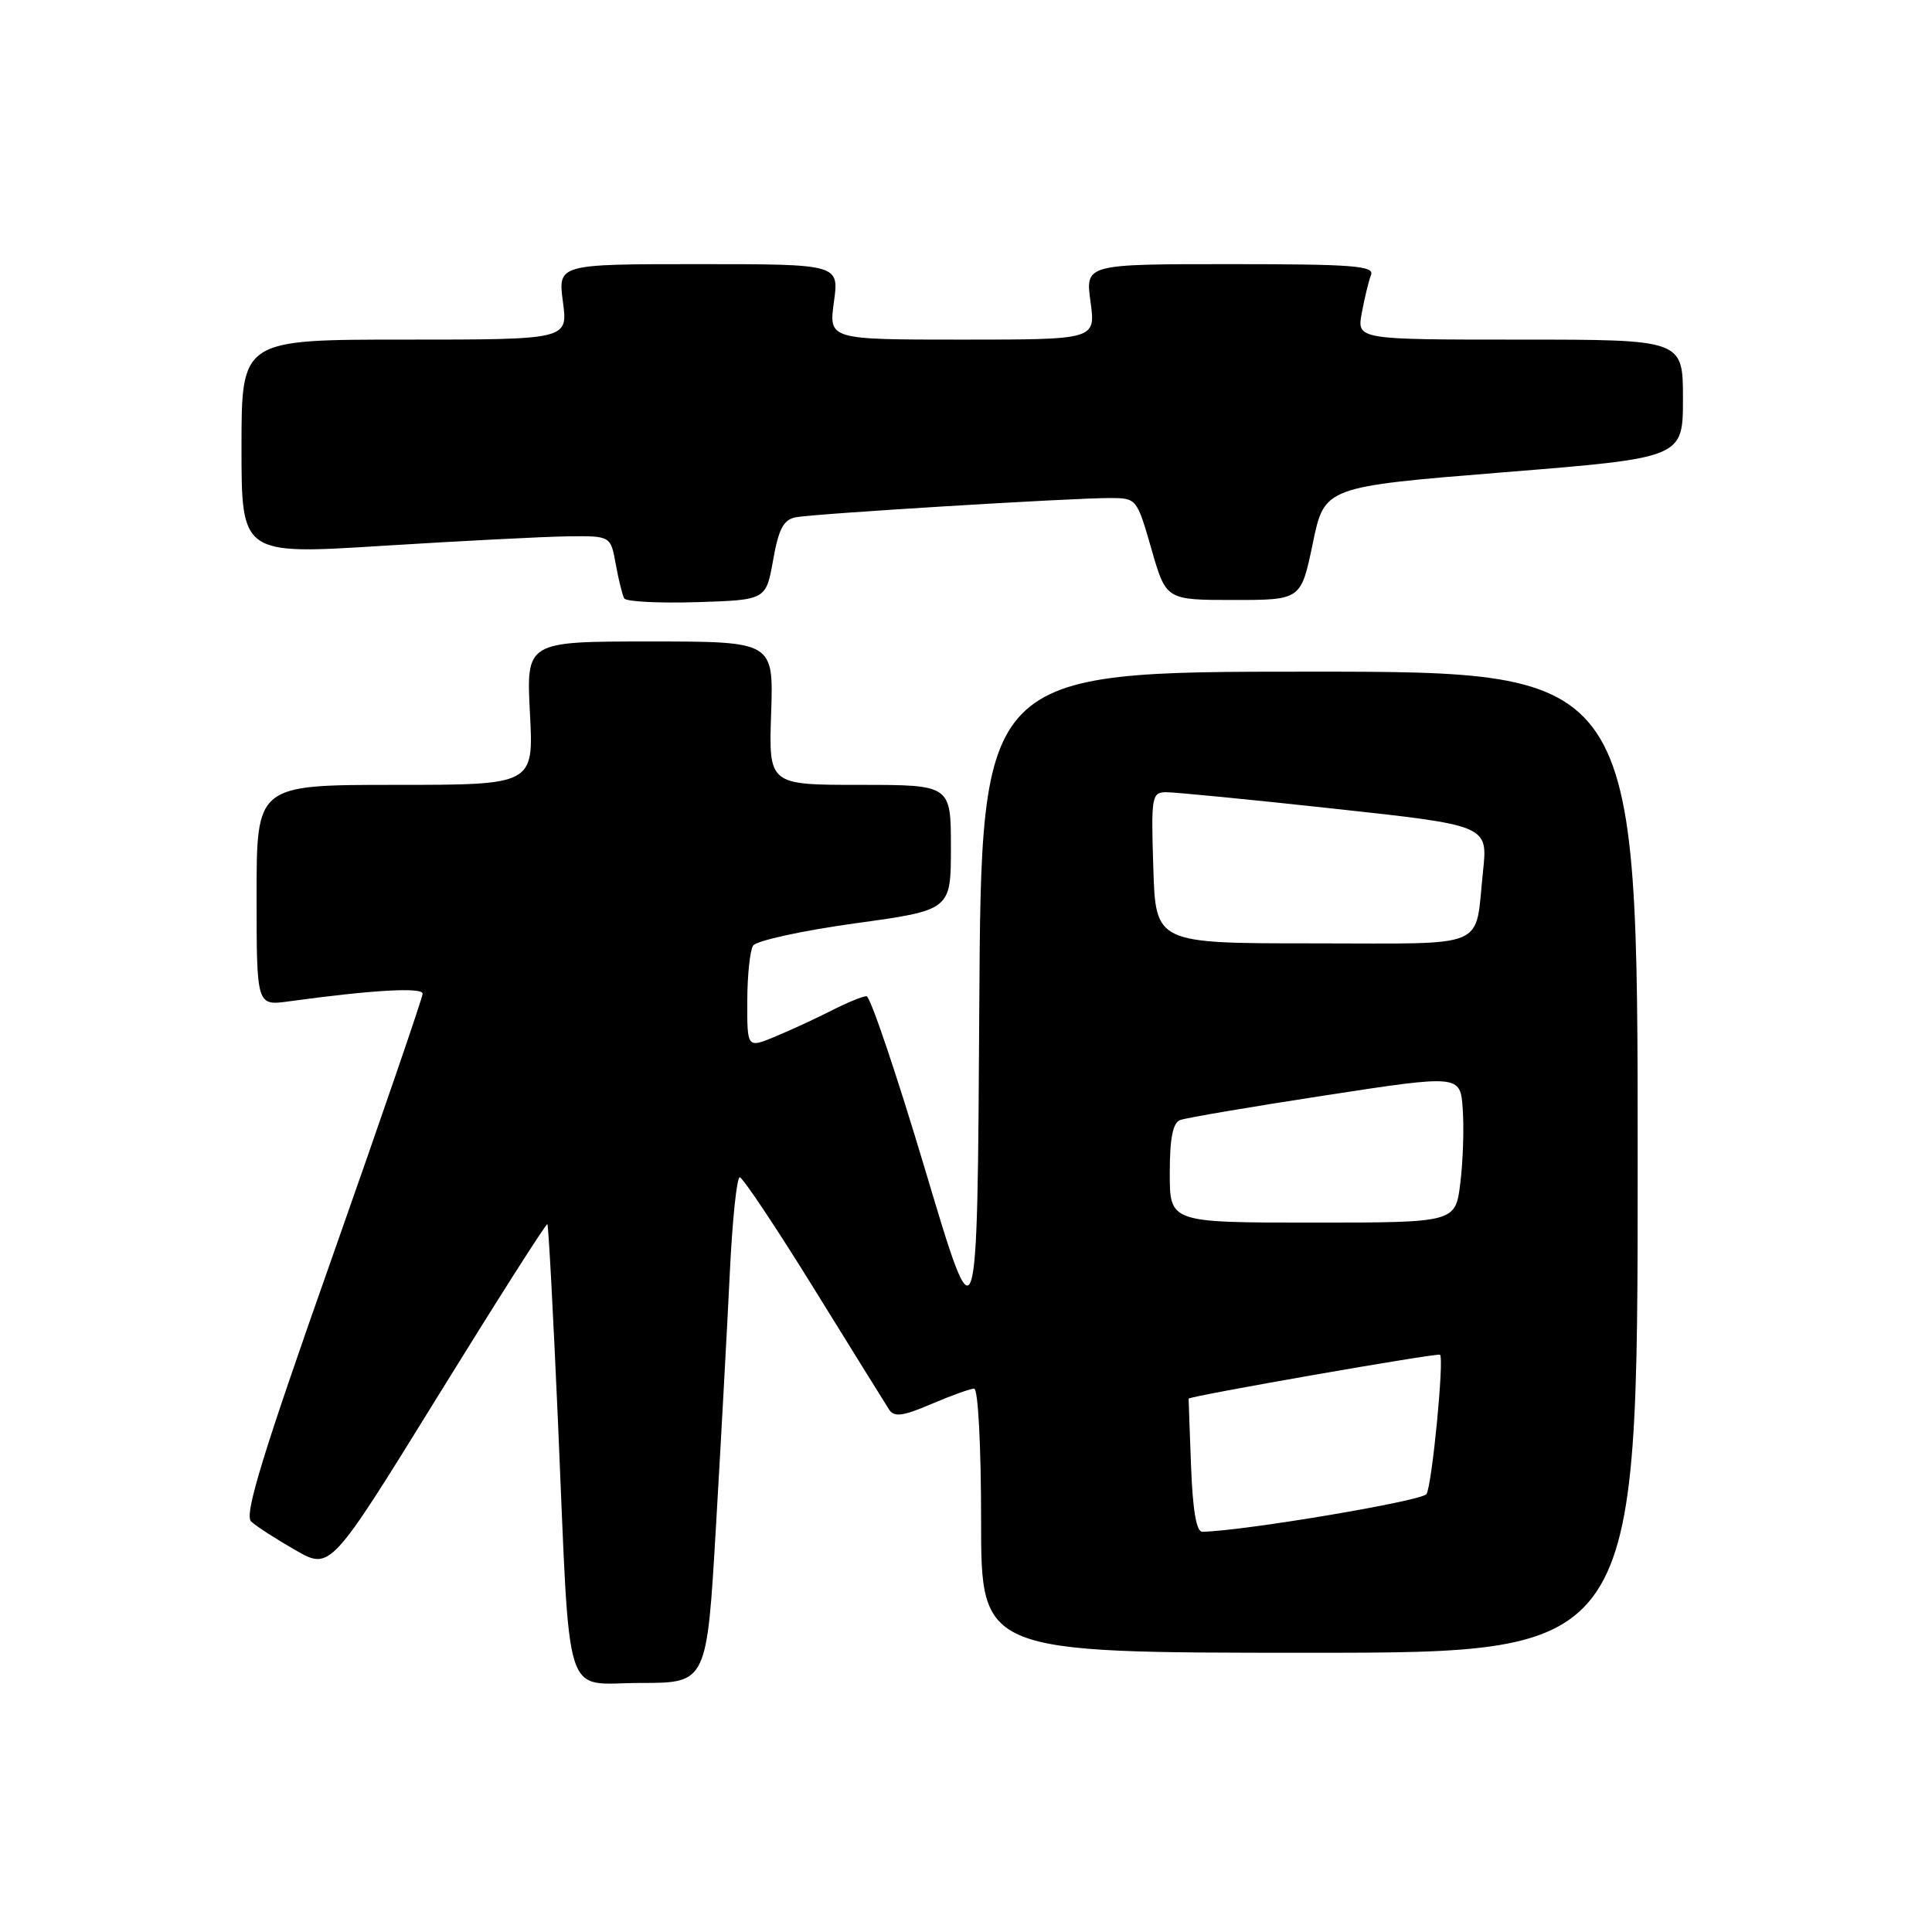 <?xml version="1.0" encoding="UTF-8" standalone="no"?>
<!DOCTYPE svg PUBLIC "-//W3C//DTD SVG 1.1//EN" "http://www.w3.org/Graphics/SVG/1.1/DTD/svg11.dtd" >
<svg xmlns="http://www.w3.org/2000/svg" xmlns:xlink="http://www.w3.org/1999/xlink" version="1.1" viewBox="0 0 256 256">
 <g >
 <path fill="currentColor"
d=" M 94.87 202.25 C 95.54 190.84 96.36 175.76 96.70 168.75 C 97.03 161.74 97.63 156.00 98.02 156.00 C 98.41 156.00 102.84 162.64 107.86 170.75 C 112.88 178.86 117.36 186.08 117.82 186.79 C 118.49 187.81 119.65 187.65 123.41 186.04 C 126.03 184.92 128.58 184.00 129.08 184.00 C 129.60 184.00 130.00 191.55 130.00 201.50 C 130.00 219.00 130.00 219.00 173.50 219.00 C 217.00 219.00 217.00 219.00 217.00 154.00 C 217.00 89.00 217.00 89.00 173.51 89.00 C 130.02 89.00 130.02 89.00 129.76 133.57 C 129.50 178.15 129.50 178.15 122.61 155.07 C 118.82 142.38 115.31 132.00 114.82 132.00 C 114.32 132.00 112.25 132.85 110.21 133.89 C 108.17 134.93 104.81 136.48 102.75 137.34 C 99.00 138.90 99.00 138.90 99.02 132.70 C 99.02 129.29 99.37 125.96 99.79 125.30 C 100.21 124.65 106.28 123.32 113.28 122.35 C 126.00 120.60 126.00 120.60 126.00 112.30 C 126.00 104.00 126.00 104.00 113.93 104.00 C 101.86 104.00 101.86 104.00 102.18 94.50 C 102.50 85.00 102.50 85.00 86.11 85.00 C 69.73 85.00 69.73 85.00 70.22 94.50 C 70.72 104.00 70.72 104.00 52.36 104.00 C 34.00 104.00 34.00 104.00 34.00 118.64 C 34.00 133.27 34.00 133.27 38.25 132.69 C 49.32 131.17 56.00 130.79 56.00 131.67 C 56.00 132.18 50.61 147.88 44.03 166.55 C 34.71 192.95 32.33 200.74 33.28 201.61 C 33.95 202.24 36.59 203.94 39.14 205.40 C 43.78 208.06 43.78 208.06 58.02 185.00 C 65.86 172.31 72.38 162.06 72.53 162.21 C 72.68 162.37 73.31 174.20 73.94 188.50 C 75.60 226.59 74.46 223.00 84.89 223.00 C 93.66 223.00 93.66 223.00 94.87 202.25 Z  M 102.44 74.22 C 103.17 70.09 103.82 68.86 105.44 68.54 C 107.87 68.07 141.90 65.99 147.07 65.99 C 150.61 66.00 150.64 66.04 152.57 72.75 C 154.51 79.50 154.51 79.50 163.45 79.50 C 172.39 79.50 172.39 79.50 173.95 72.00 C 175.50 64.50 175.50 64.50 199.25 62.58 C 223.00 60.67 223.00 60.67 223.00 52.83 C 223.00 45.00 223.00 45.00 201.39 45.00 C 179.78 45.00 179.78 45.00 180.45 41.43 C 180.82 39.46 181.36 37.21 181.67 36.43 C 182.13 35.22 179.25 35.00 163.01 35.00 C 143.81 35.00 143.81 35.00 144.50 40.00 C 145.19 45.00 145.19 45.00 127.50 45.00 C 109.81 45.00 109.81 45.00 110.50 40.00 C 111.19 35.00 111.19 35.00 92.56 35.00 C 73.93 35.00 73.93 35.00 74.59 40.00 C 75.26 45.00 75.26 45.00 53.63 45.00 C 32.00 45.00 32.00 45.00 32.00 59.25 C 32.00 73.50 32.00 73.50 50.75 72.32 C 61.06 71.68 72.07 71.11 75.20 71.07 C 80.91 71.00 80.91 71.00 81.59 74.75 C 81.96 76.81 82.47 78.85 82.71 79.29 C 82.96 79.72 87.29 79.94 92.33 79.79 C 101.50 79.50 101.50 79.50 102.44 74.22 Z  M 157.82 194.25 C 157.64 189.44 157.49 185.42 157.50 185.33 C 157.52 185.00 190.50 179.23 190.81 179.51 C 191.38 180.02 189.75 196.78 189.02 197.97 C 188.45 198.88 164.96 202.84 159.32 202.97 C 158.53 202.99 158.04 200.13 157.82 194.25 Z  M 155.00 155.47 C 155.00 150.84 155.40 148.78 156.38 148.41 C 157.14 148.12 165.80 146.65 175.63 145.14 C 193.50 142.40 193.50 142.40 193.82 146.95 C 194.00 149.45 193.86 153.86 193.50 156.75 C 192.86 162.00 192.86 162.00 173.93 162.00 C 155.00 162.00 155.00 162.00 155.00 155.47 Z  M 152.82 115.00 C 152.52 105.56 152.61 104.99 154.50 104.97 C 155.60 104.96 165.65 105.94 176.83 107.16 C 197.15 109.37 197.15 109.37 196.51 115.43 C 195.38 125.97 197.67 125.00 174.00 125.00 C 153.13 125.00 153.13 125.00 152.82 115.00 Z "/>
</g>
</svg>